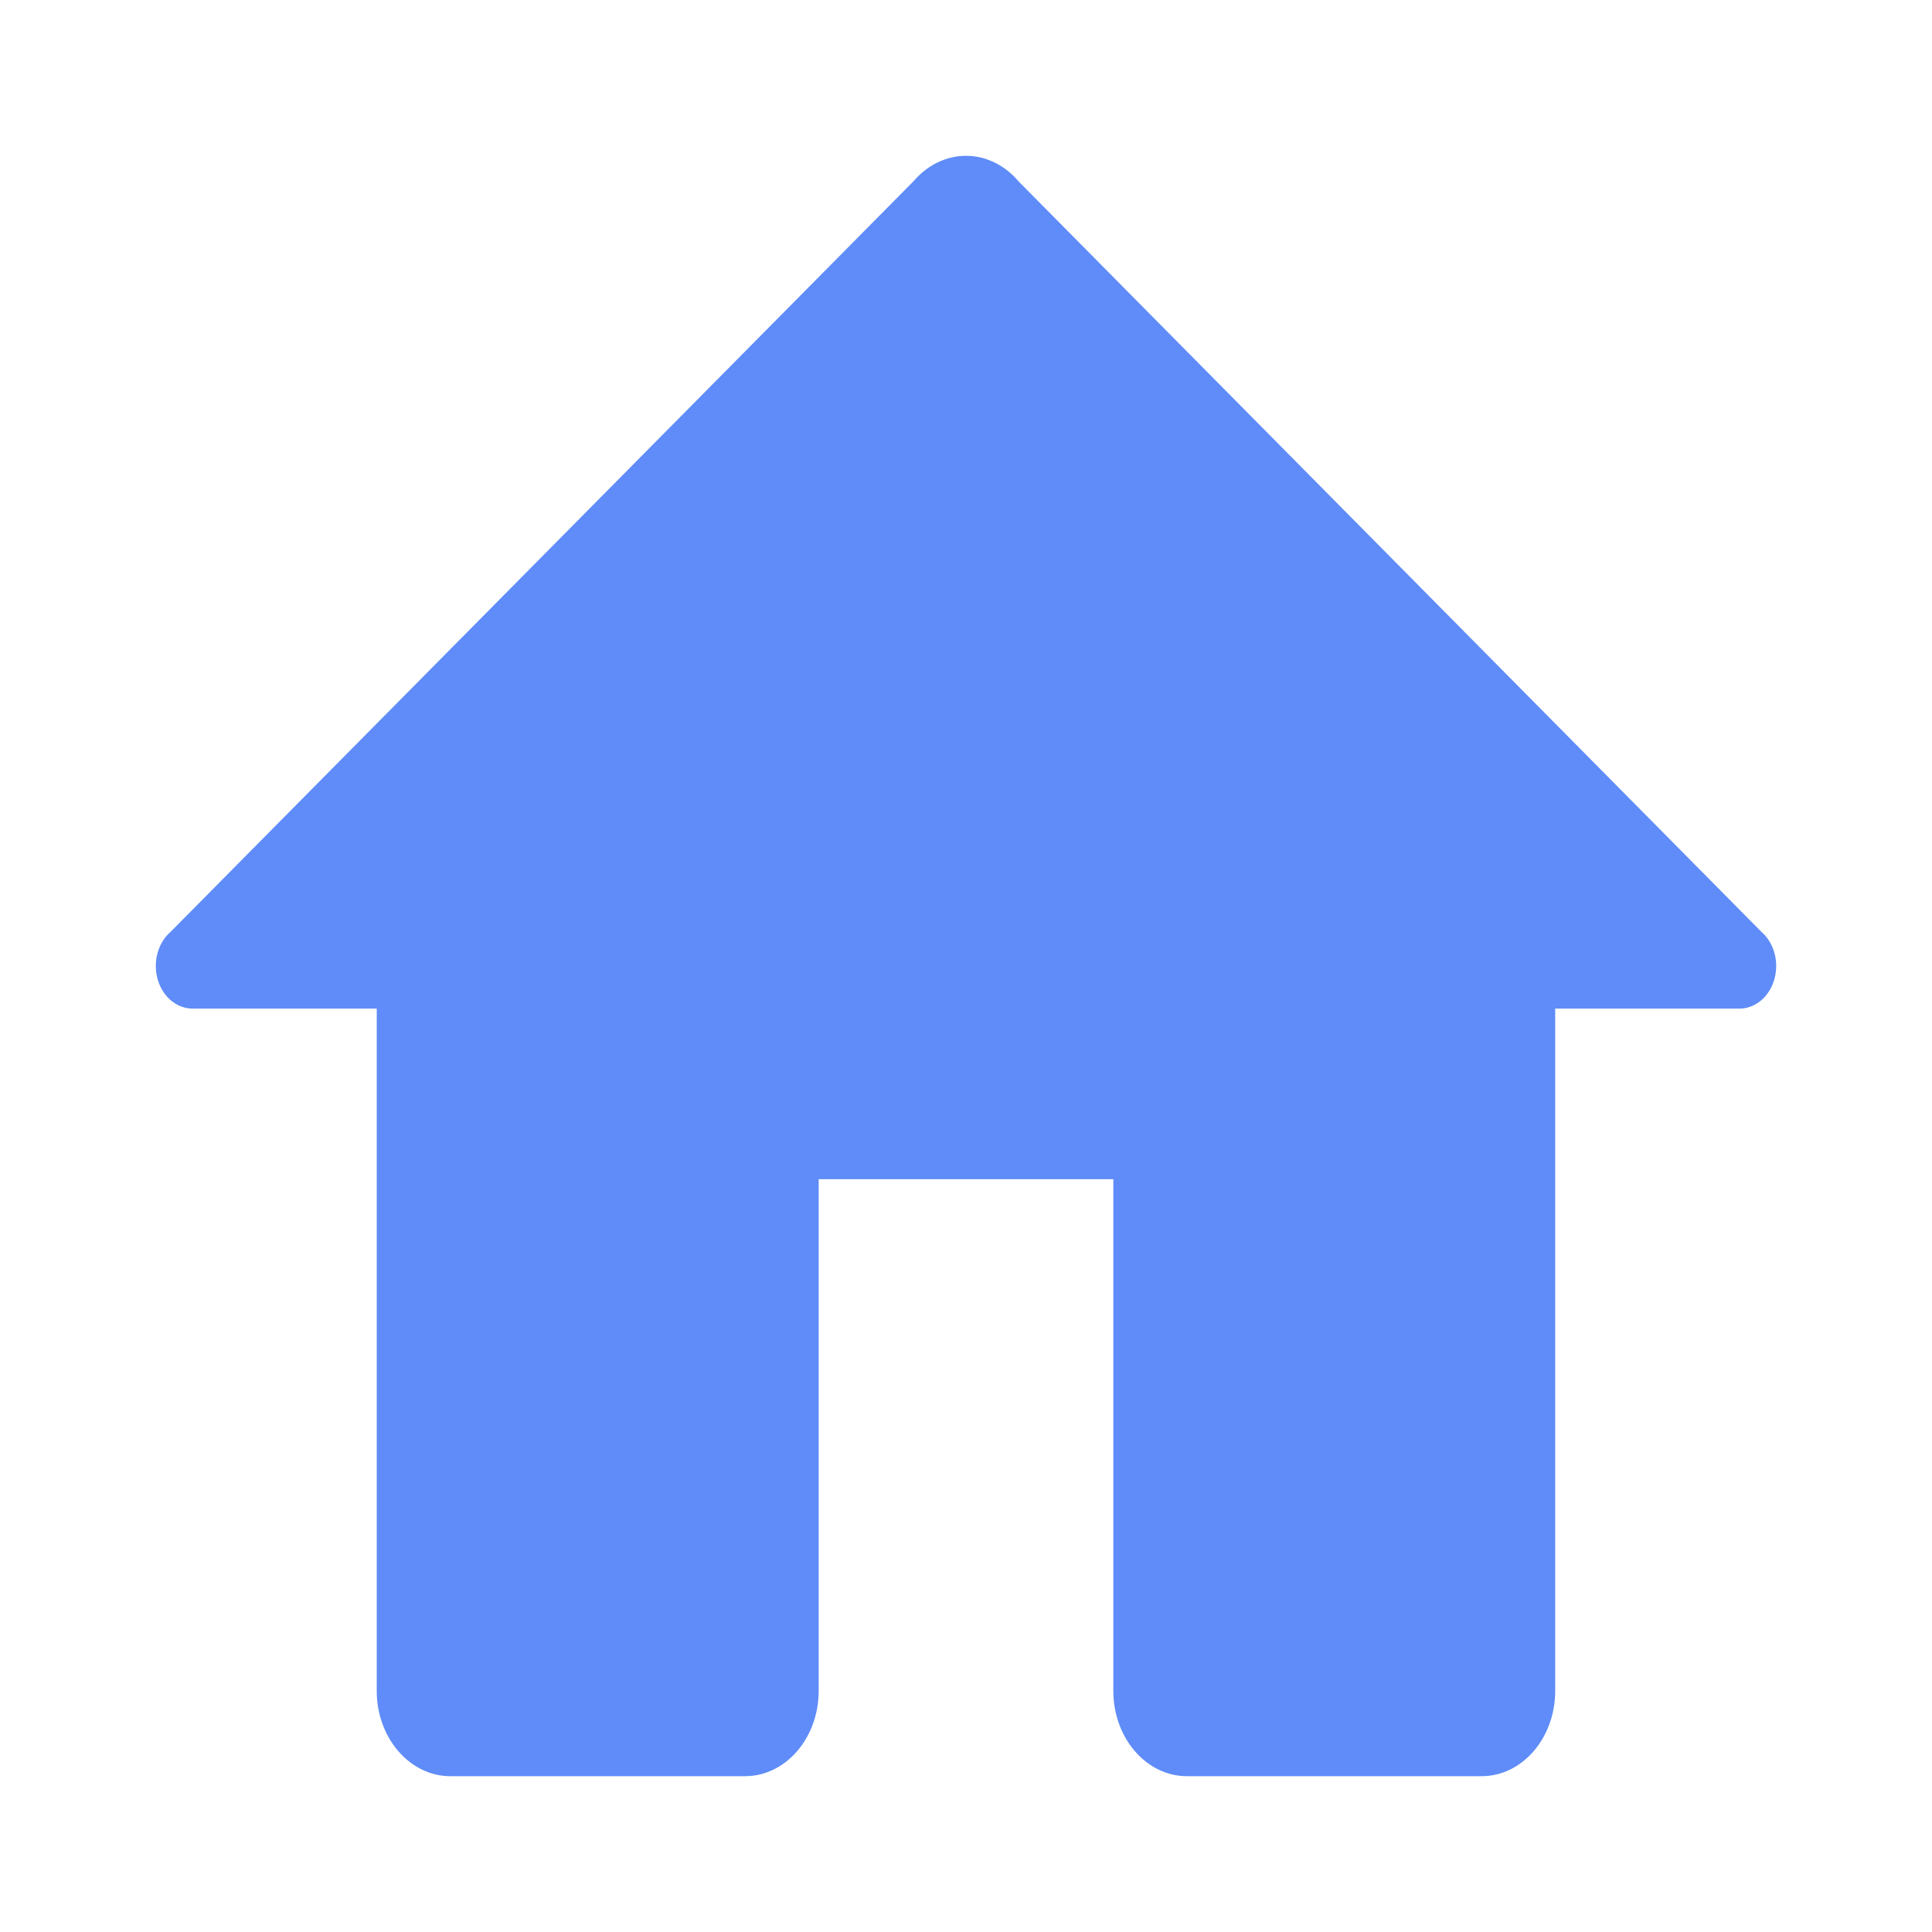<svg width="31" height="31" viewBox="0 0 31 31" fill="none" xmlns="http://www.w3.org/2000/svg">
<path d="M15.5 2.5C15.344 2.5 15.189 2.536 15.045 2.606C14.9 2.675 14.77 2.778 14.66 2.906L2.74 14.949C2.666 15.013 2.605 15.096 2.563 15.192C2.522 15.287 2.5 15.393 2.5 15.5C2.5 15.681 2.562 15.855 2.673 15.984C2.784 16.112 2.934 16.184 3.091 16.184H6.045V27.132C6.045 27.887 6.575 28.5 7.227 28.5H11.954C12.607 28.5 13.136 27.887 13.136 27.132V18.921H17.864V27.132C17.864 27.887 18.393 28.5 19.046 28.5H23.773C24.425 28.5 24.954 27.887 24.954 27.132V16.184H27.909C28.066 16.184 28.216 16.112 28.327 15.984C28.438 15.855 28.5 15.681 28.5 15.5C28.5 15.393 28.478 15.287 28.437 15.192C28.395 15.096 28.334 15.013 28.26 14.949L16.347 2.914C16.345 2.912 16.343 2.909 16.34 2.906C16.23 2.778 16.099 2.675 15.955 2.606C15.811 2.536 15.656 2.5 15.5 2.5Z" fill="#5F8CF8"/>
</svg>
